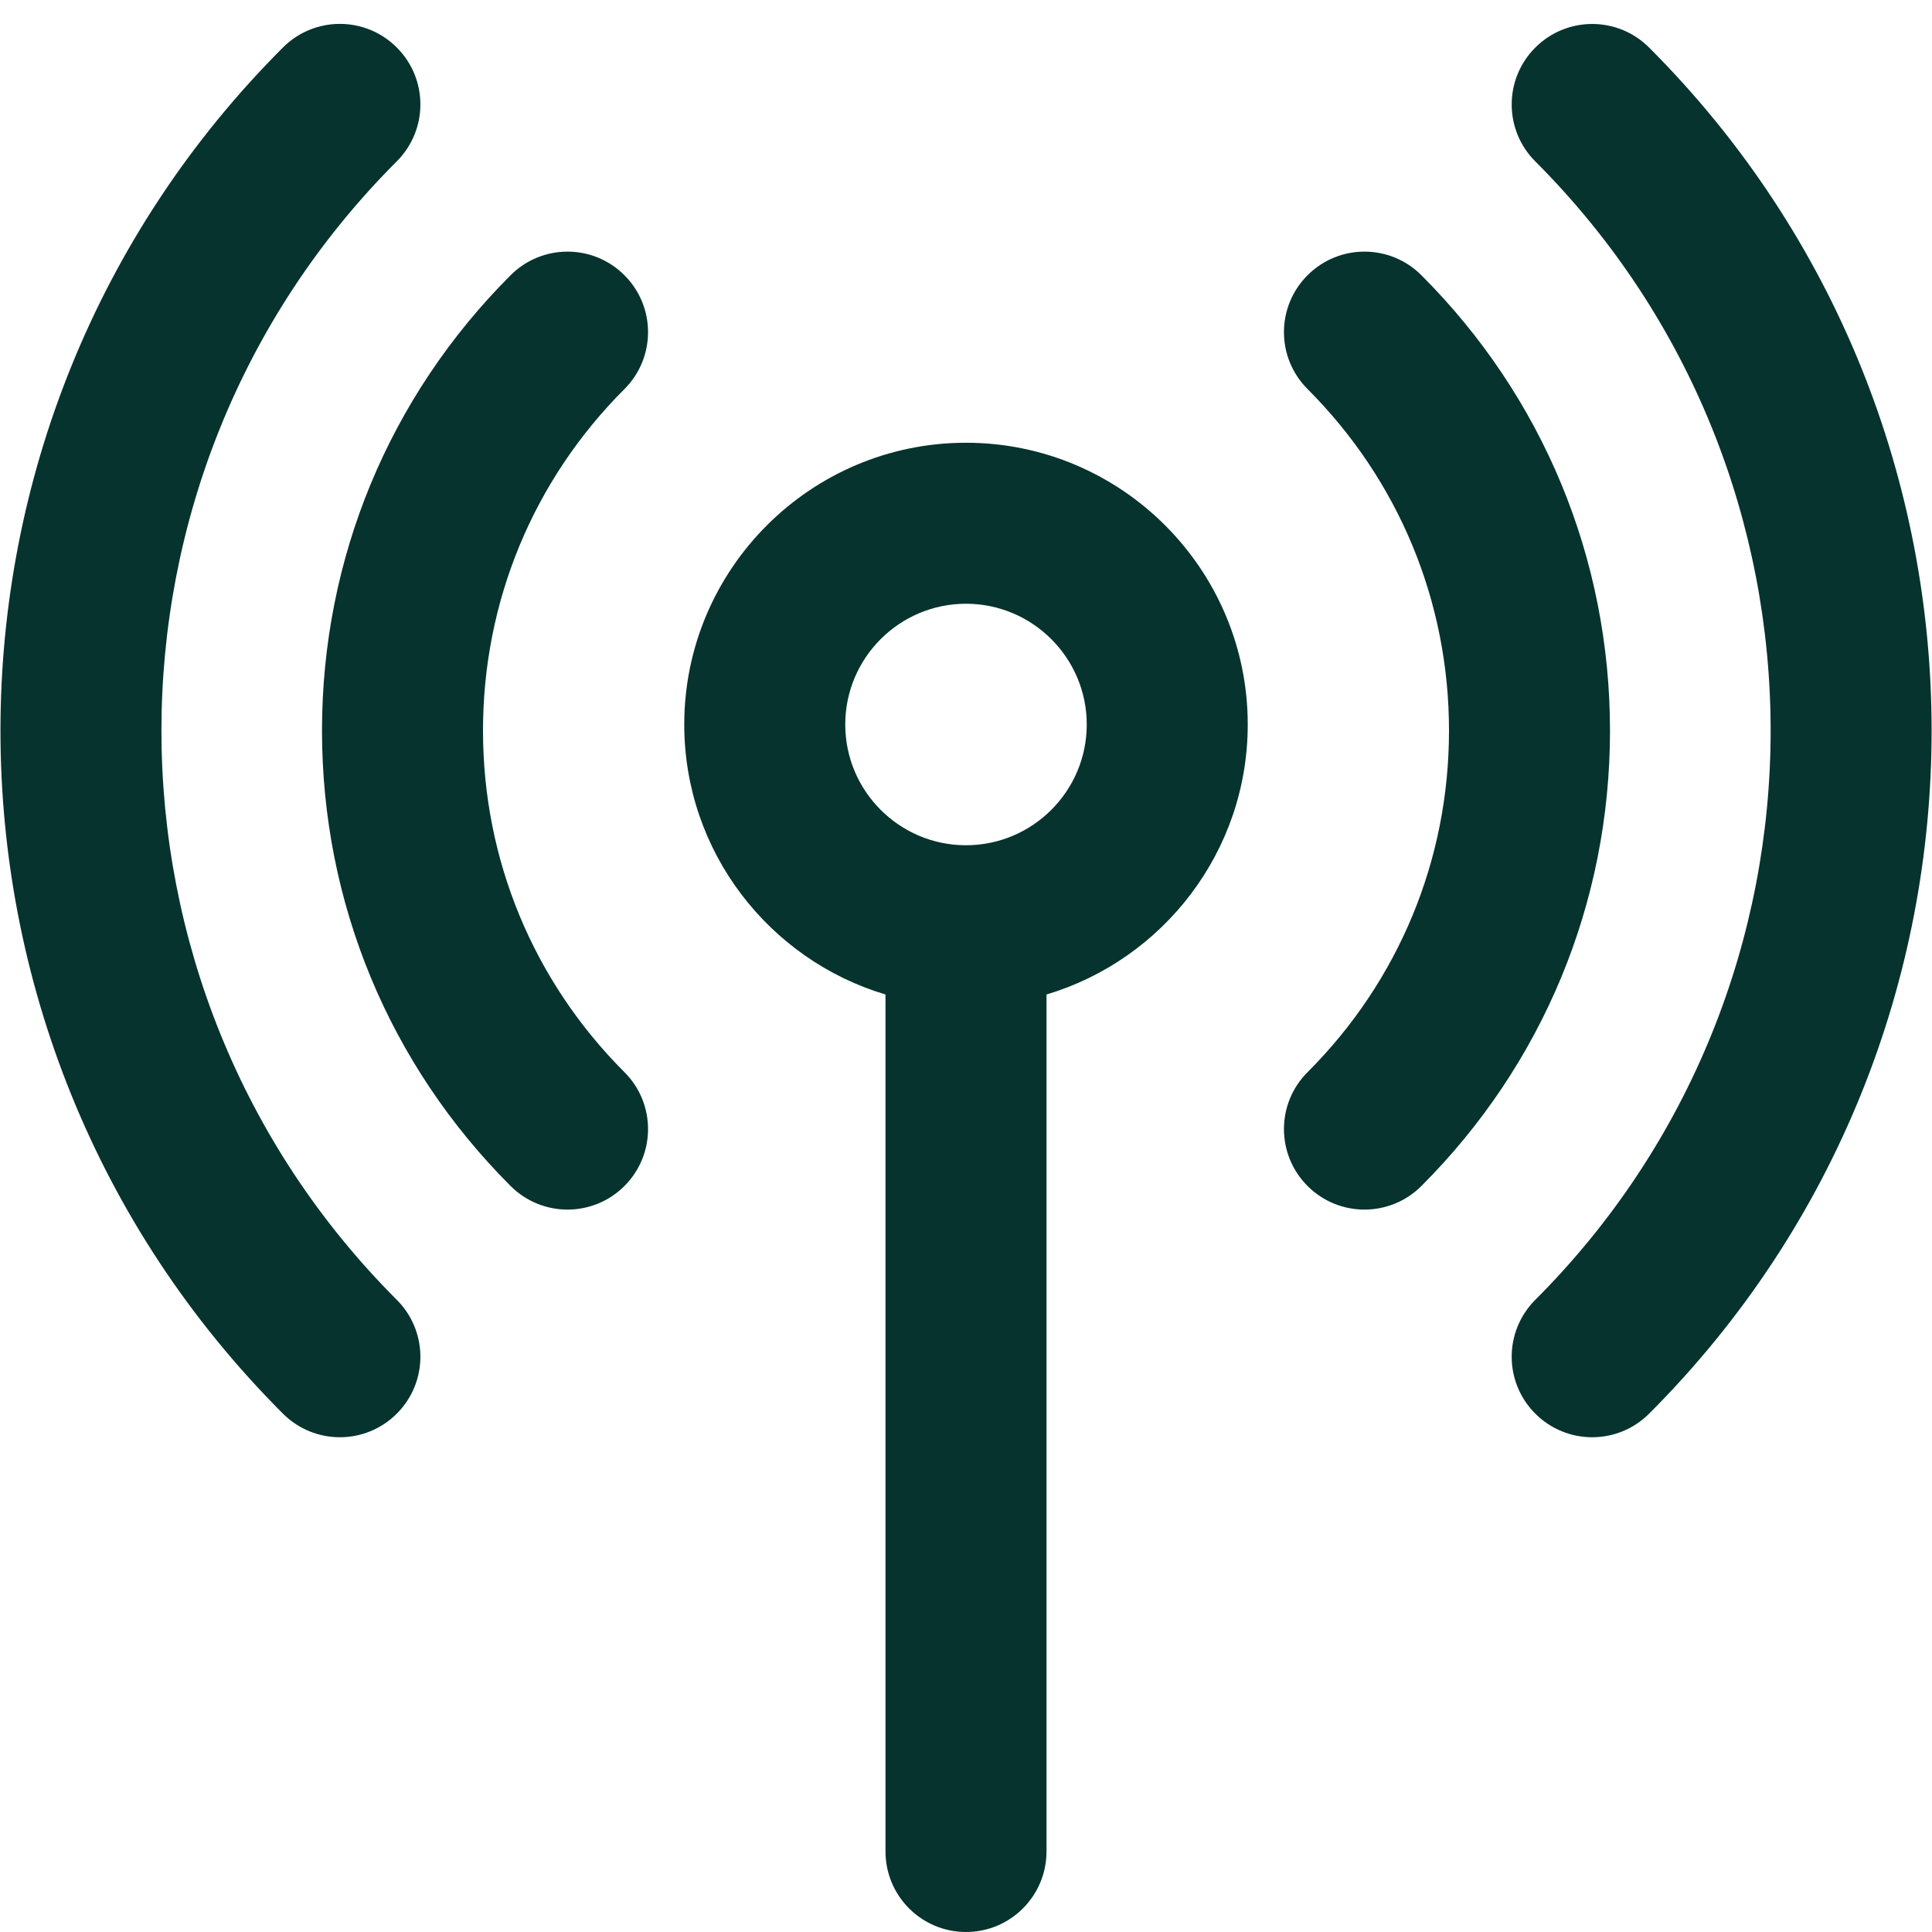 <svg width="24" height="24" viewBox="0 0 24 24" fill="none" xmlns="http://www.w3.org/2000/svg">
<path d="M12 5.5C10.07 5.5 8.5 7.07 8.5 9C8.5 10.582 9.556 11.923 11 12.354V23C11 23.552 11.448 24 12 24C12.552 24 13 23.552 13 23V12.354C14.444 11.923 15.5 10.582 15.5 9C15.5 7.07 13.93 5.5 12 5.5ZM12 10.5C11.173 10.5 10.5 9.827 10.5 9C10.5 8.173 11.173 7.5 12 7.5C12.827 7.5 13.5 8.173 13.5 9C13.5 9.827 12.827 10.5 12 10.5ZM7.757 4.833C6.624 5.966 6 7.473 6 9.076C6 10.679 6.624 12.185 7.757 13.319C8.148 13.709 8.148 14.342 7.757 14.733C7.562 14.928 7.306 15.026 7.05 15.026C6.794 15.026 6.538 14.928 6.343 14.733C4.832 13.222 4 11.213 4 9.076C4 6.939 4.832 4.93 6.343 3.419C6.734 3.028 7.366 3.028 7.757 3.419C8.148 3.81 8.148 4.442 7.757 4.833ZM20 9.076C20 11.213 19.168 13.222 17.657 14.733C17.462 14.928 17.206 15.026 16.95 15.026C16.694 15.026 16.438 14.928 16.243 14.733C15.852 14.342 15.852 13.709 16.243 13.319C17.376 12.186 18 10.679 18 9.076C18 7.473 17.376 5.967 16.243 4.833C15.852 4.442 15.852 3.81 16.243 3.419C16.634 3.028 17.266 3.028 17.657 3.419C19.168 4.93 20 6.939 20 9.076ZM4.929 16.147C5.32 16.538 5.32 17.17 4.929 17.561C4.734 17.756 4.478 17.854 4.222 17.854C3.966 17.854 3.71 17.756 3.515 17.561C-1.164 12.882 -1.164 5.269 3.515 0.59C3.906 0.199 4.538 0.199 4.929 0.59C5.32 0.981 5.32 1.613 4.929 2.004C1.031 5.903 1.031 12.248 4.929 16.147ZM20.486 17.561C20.291 17.756 20.035 17.854 19.779 17.854C19.523 17.854 19.267 17.756 19.072 17.561C18.681 17.17 18.681 16.538 19.072 16.147C22.97 12.248 22.97 5.904 19.072 2.005C18.681 1.614 18.681 0.982 19.072 0.591C19.463 0.2 20.095 0.2 20.486 0.591C25.165 5.269 25.165 12.883 20.486 17.561Z" fill="#06332E"/>
</svg>
